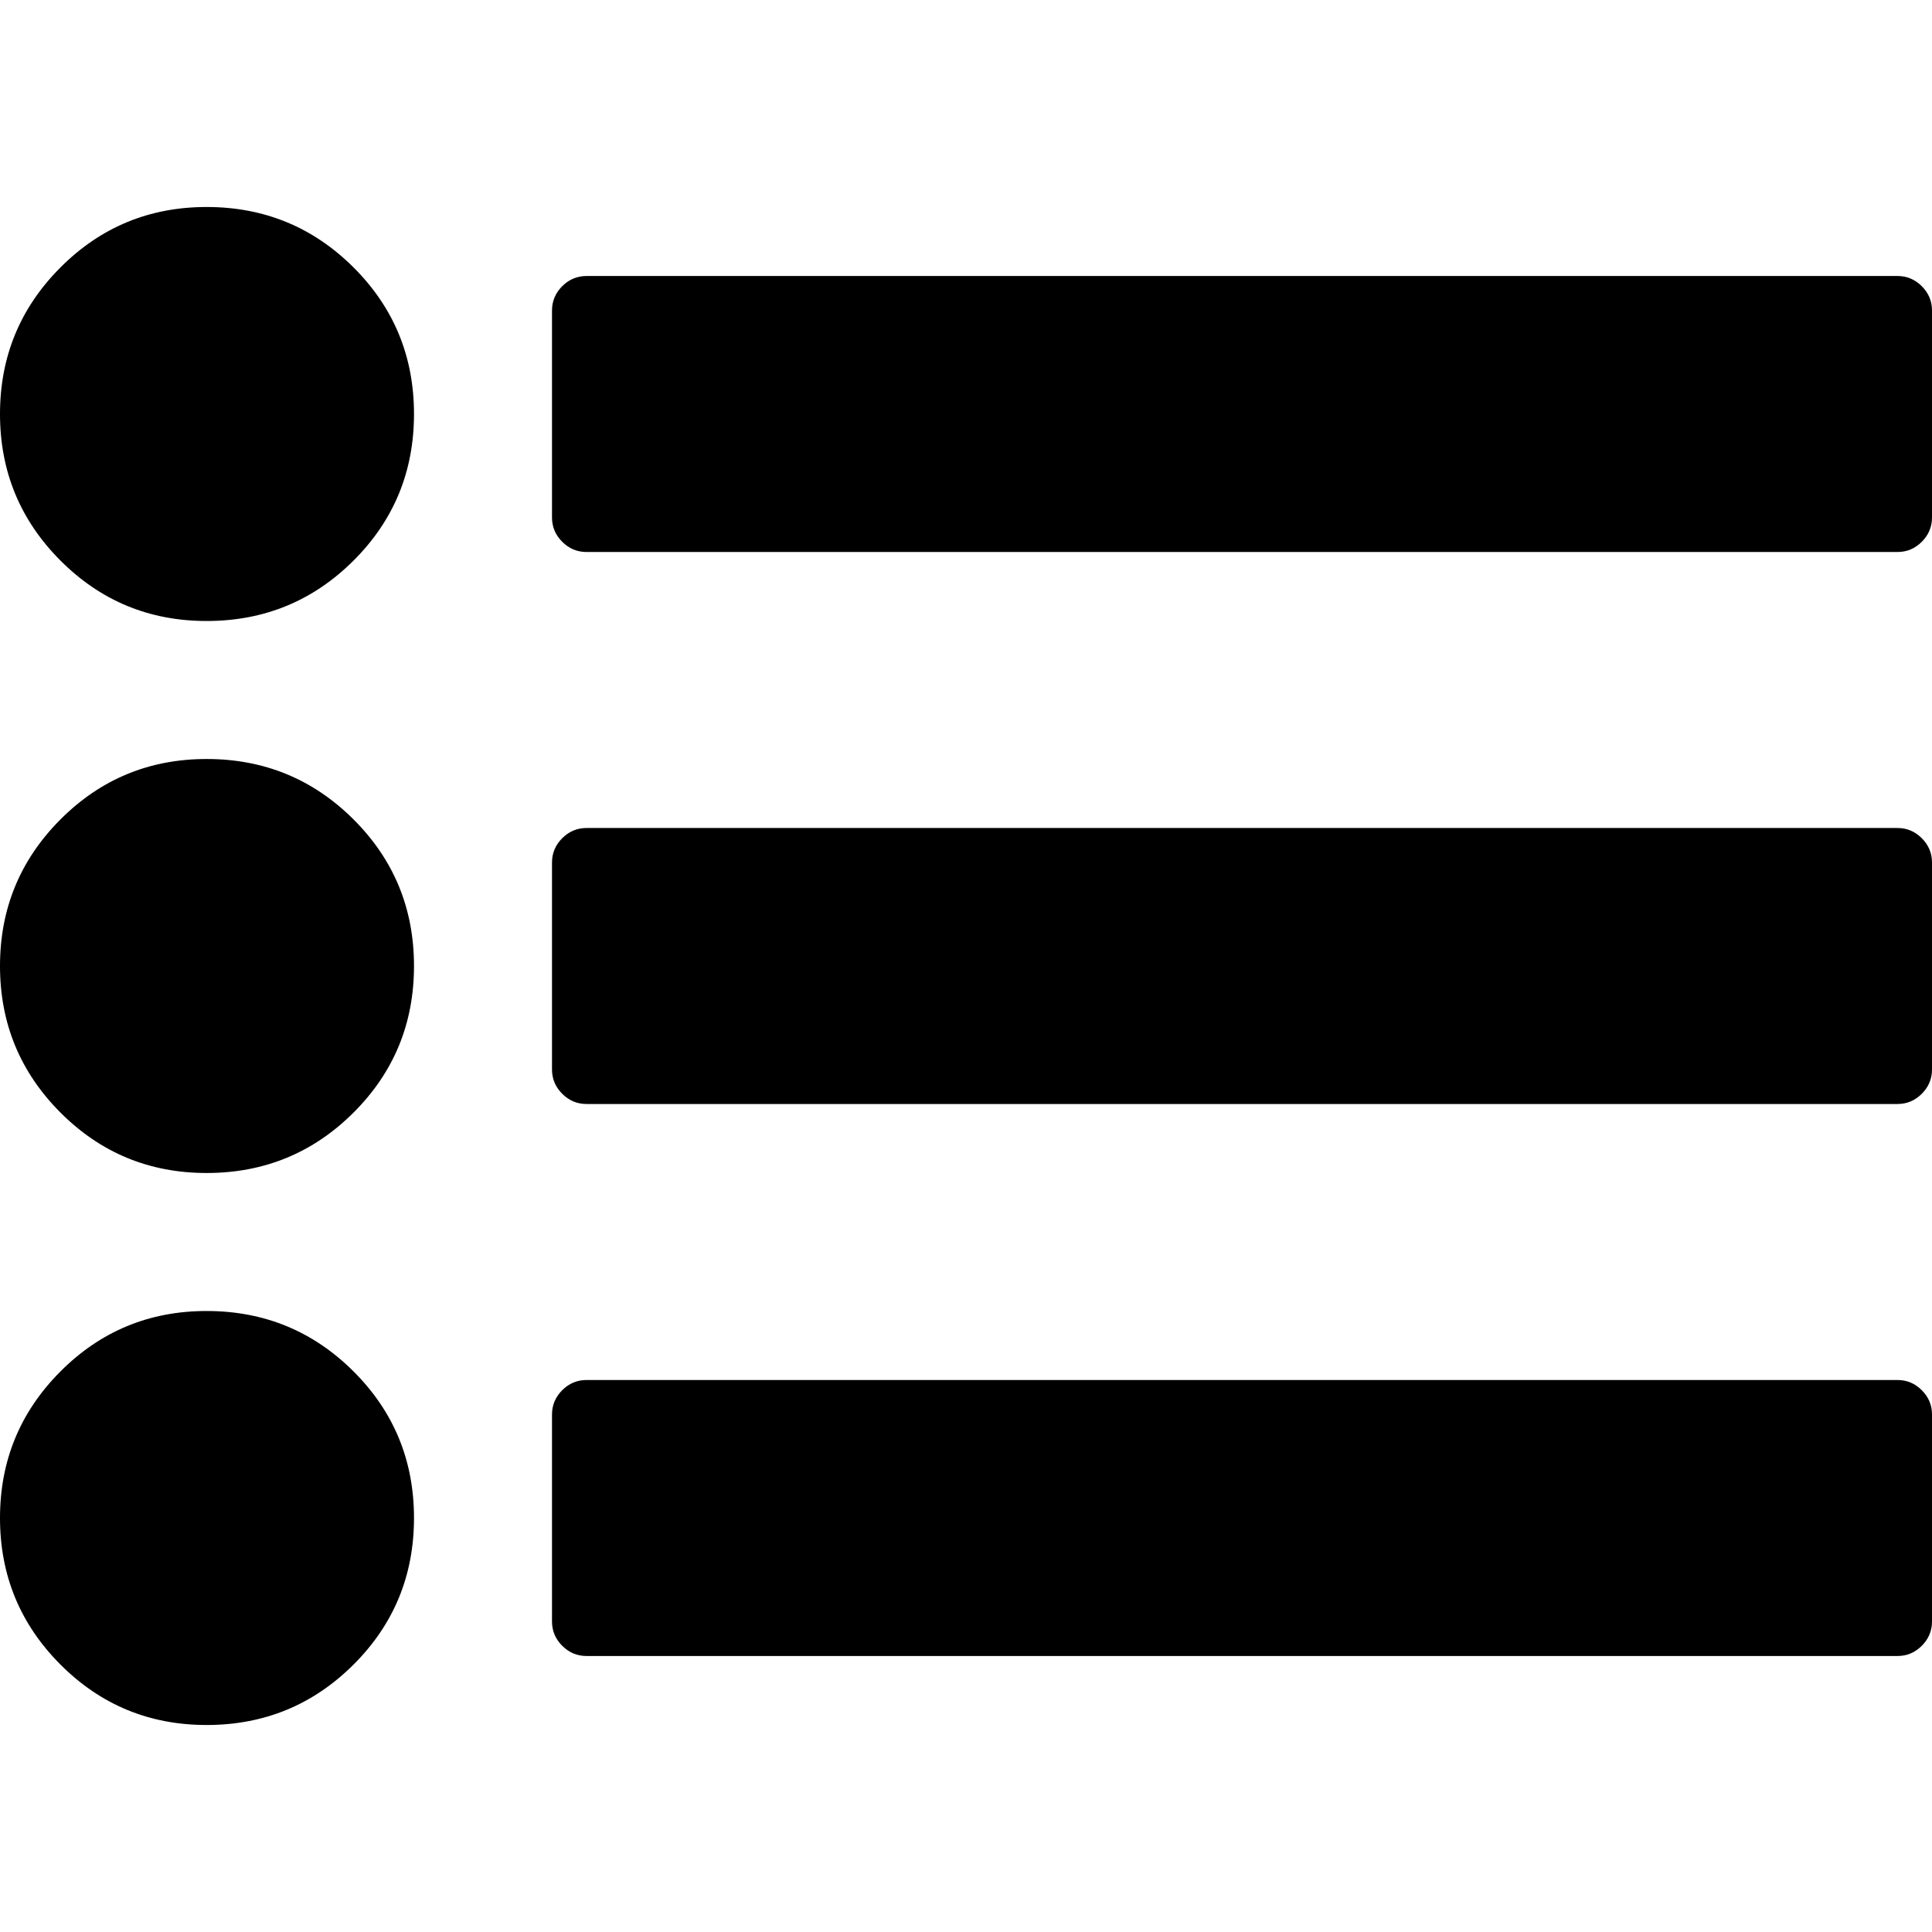 <svg xmlns="http://www.w3.org/2000/svg" viewBox="0 0 14 14"><path d="M3 11q0 .625-.438 1.062T1.5 12.5t-1.062-.438T0 11t.438-1.062T1.5 9.5t1.062.438T3 11zm0-4q0 .625-.438 1.062T1.5 8.5.438 8.062 0 7t.438-1.062T1.5 5.5t1.062.438T3 7zm11 3.25v1.5q0 .102-.074.176T13.75 12h-9.5q-.102 0-.176-.074T4 11.75v-1.5q0-.102.074-.176T4.25 10h9.5q.102 0 .176.074t.074.176zM3 3q0 .625-.438 1.062T1.5 4.5.438 4.062 0 3t.438-1.062T1.5 1.5t1.062.438T3 3zm11 3.25v1.5q0 .102-.074.176T13.75 8h-9.5q-.102 0-.176-.074T4 7.75v-1.5q0-.102.074-.176T4.25 6h9.5q.102 0 .176.074T14 6.25zm0-4v1.5q0 .102-.074.176T13.75 4h-9.5q-.102 0-.176-.074T4 3.75v-1.5q0-.102.074-.176T4.25 2h9.5q.102 0 .176.074T14 2.25z" /></svg>